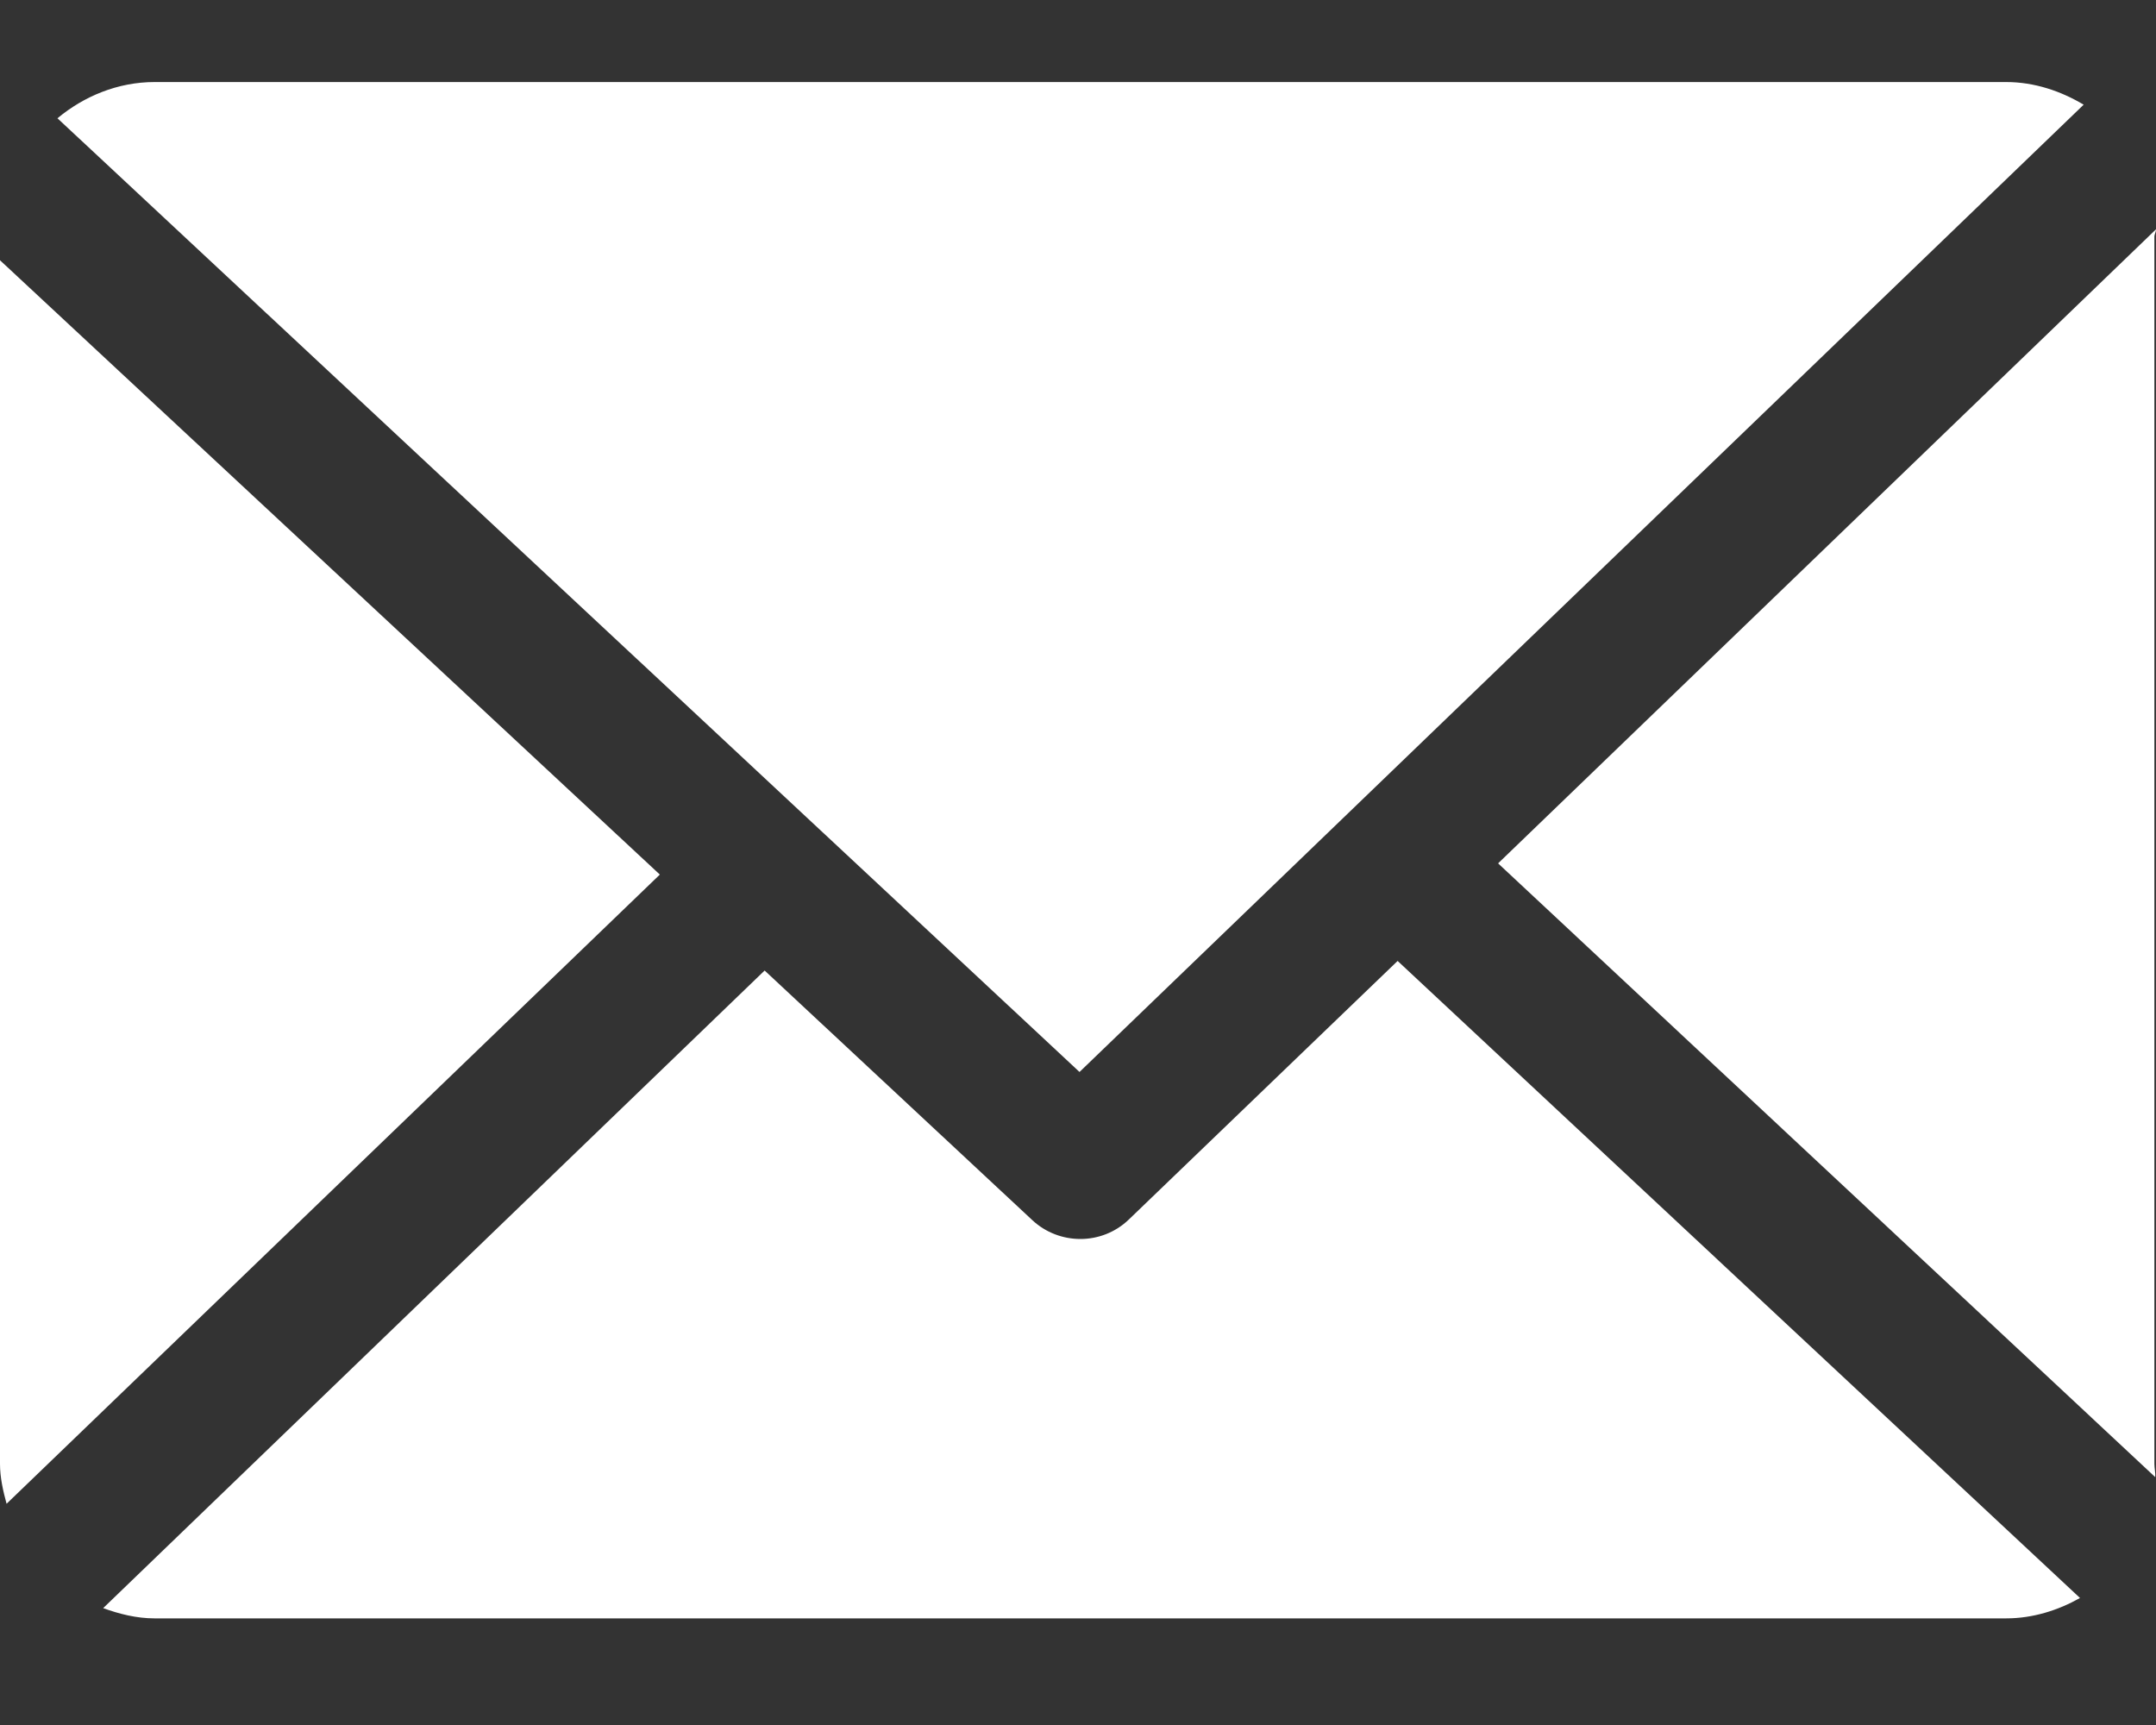 <svg width="20" height="16" viewBox="0 0 20 16" fill="none" xmlns="http://www.w3.org/2000/svg">
<rect x="0" y="0" width="20" height="16" fill="#333333" stroke="none"/>
<path d="M19.985 2.195C19.985 2.172 20.001 2.15 20 2.127L13.897 8.008L19.993 13.701C19.996 13.66 19.985 13.619 19.985 13.578V2.195Z" fill="white"/>
<path d="M12.965 8.913L10.473 11.31C10.347 11.432 10.184 11.492 10.022 11.492C9.862 11.492 9.702 11.434 9.577 11.318L7.093 9.002L0.957 14.916C1.106 14.97 1.266 15.011 1.434 15.011H18.61C18.858 15.011 19.092 14.936 19.295 14.822L12.965 8.913Z" fill="white"/>
<path d="M10.014 9.943L19.329 0.971C19.118 0.845 18.873 0.761 18.61 0.761H1.434C1.091 0.761 0.777 0.894 0.533 1.097L10.014 9.943Z" fill="white"/>
<path d="M0 2.414V13.578C0 13.706 0.029 13.83 0.061 13.948L6.121 8.112L0 2.414Z" fill="white"/>
</svg>
